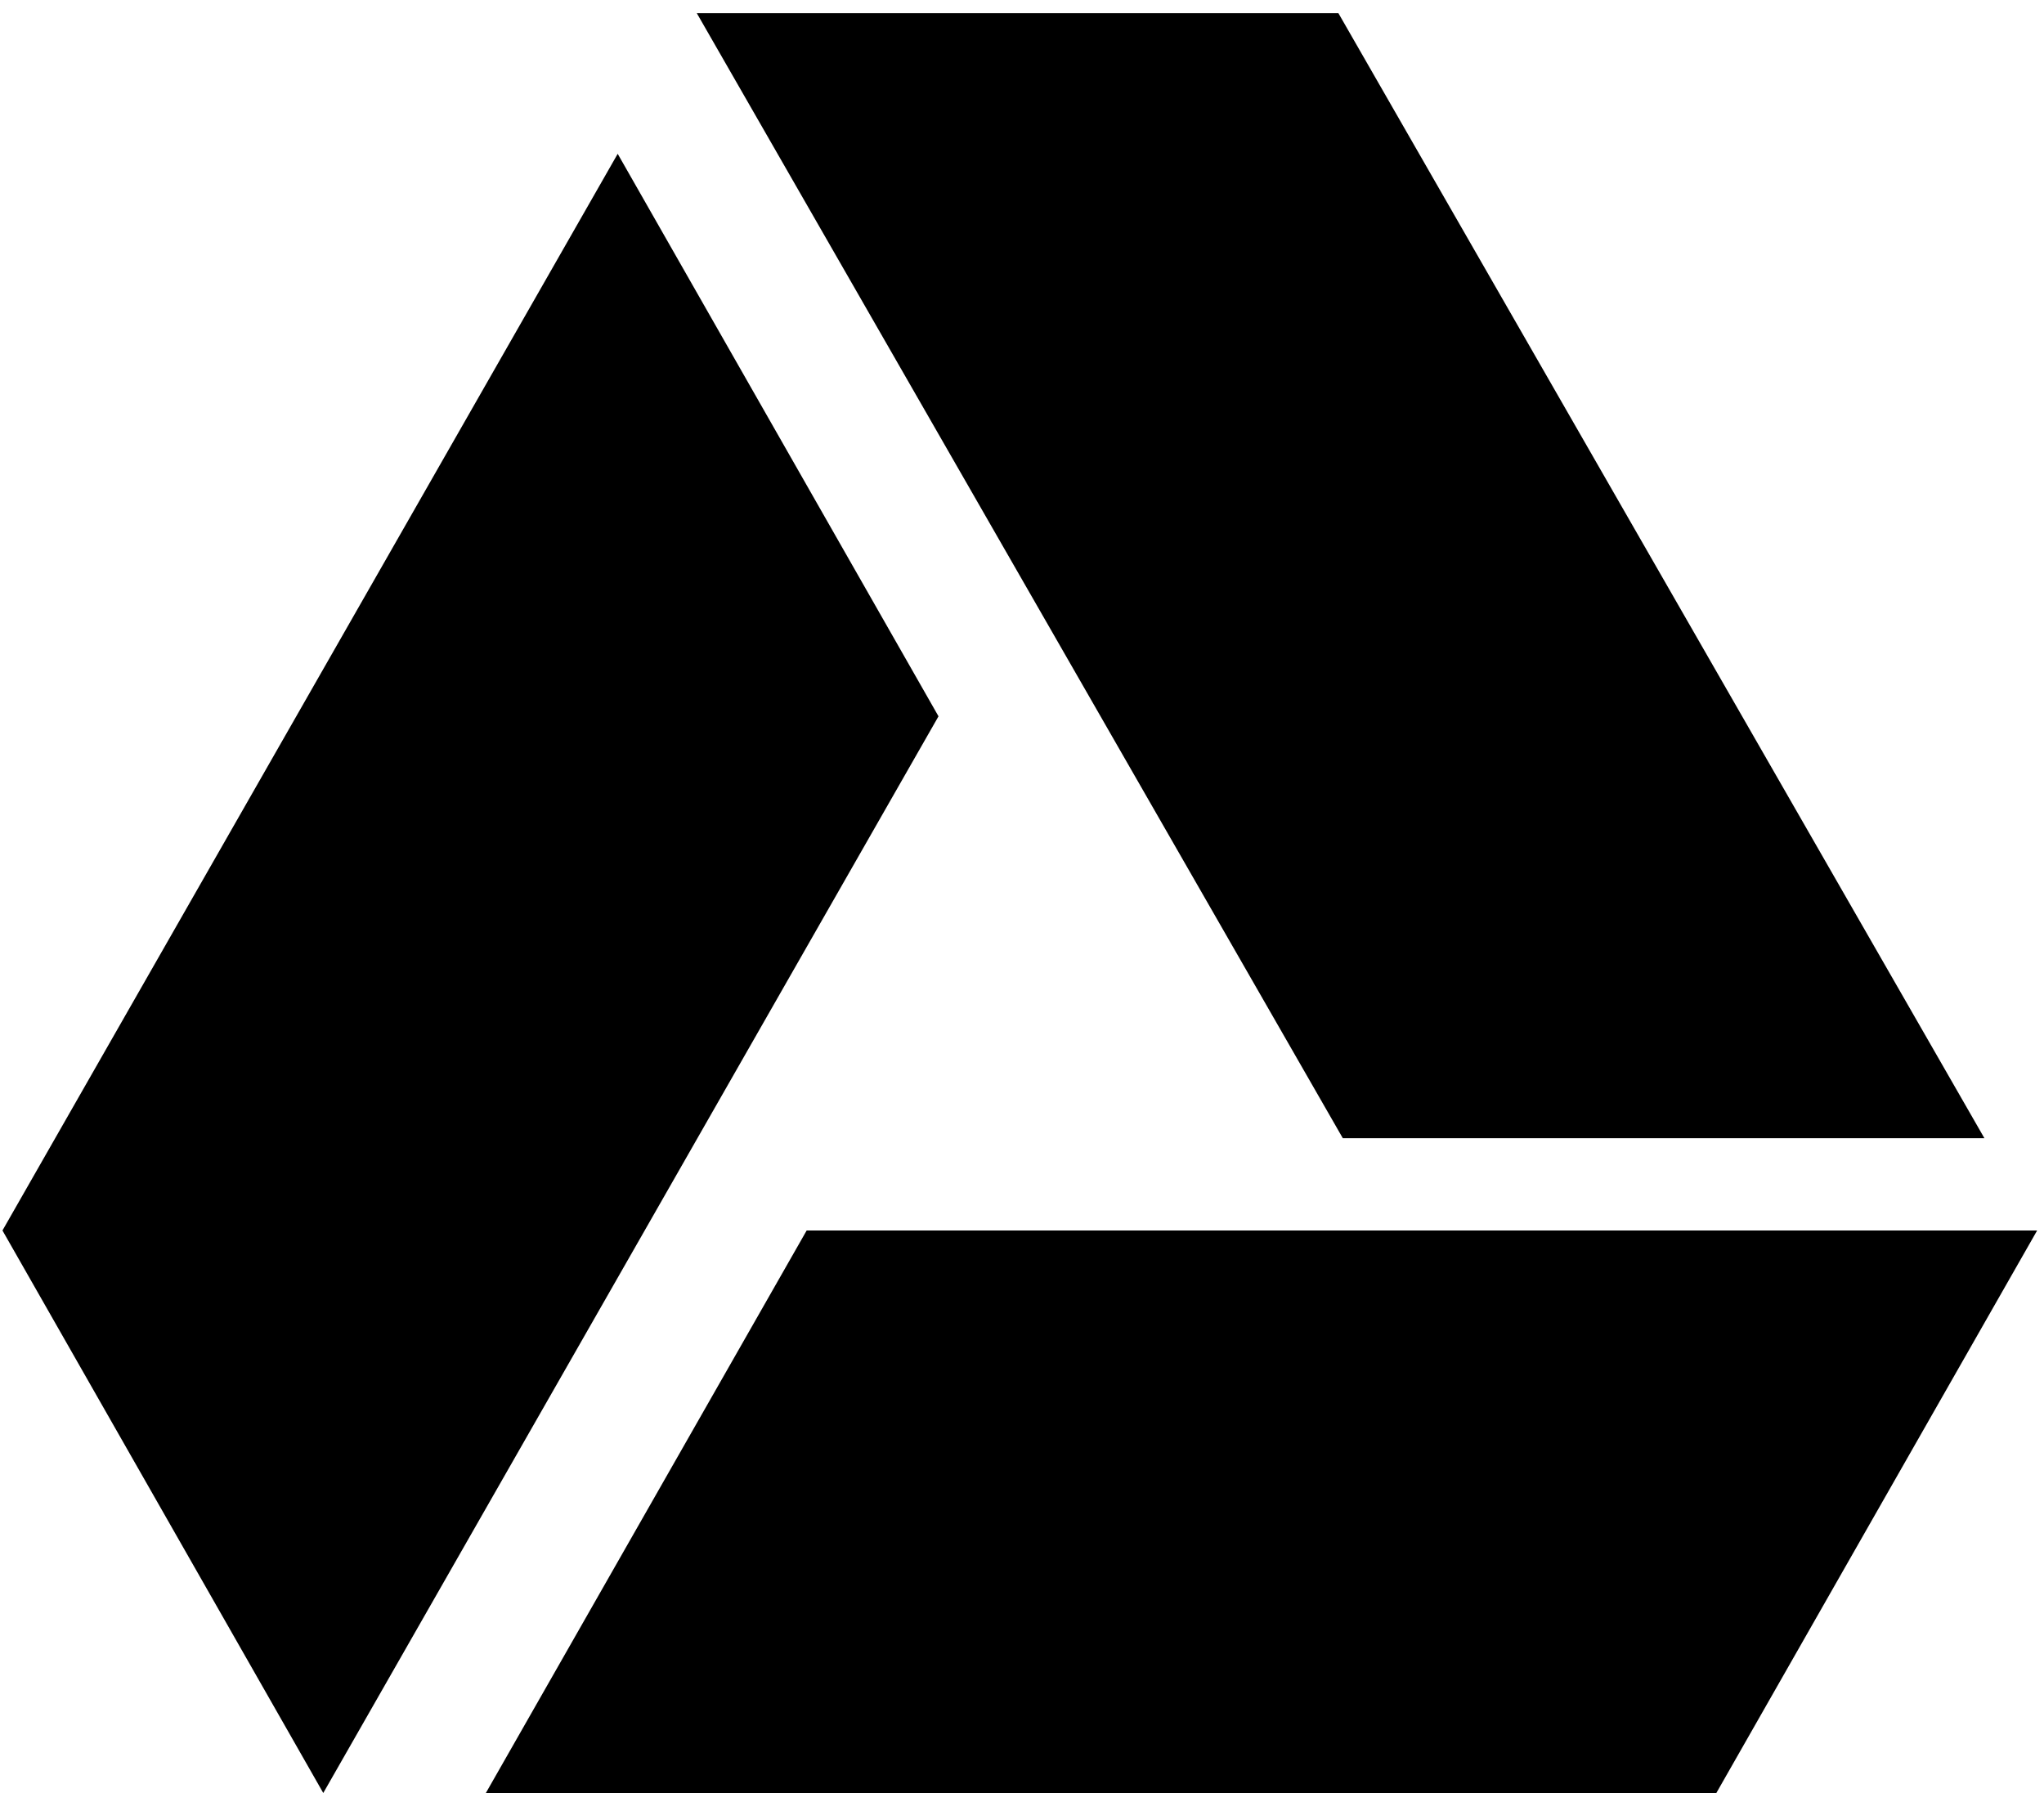 <svg xmlns="http://www.w3.org/2000/svg" width="1.14em" height="1em" viewBox="0 0 464 408"><path fill="currentColor" d="m140 35l73 128L73 408L0 280zm43 245h280l-73 128H110zm268-21H305L158 3h146z"/></svg>